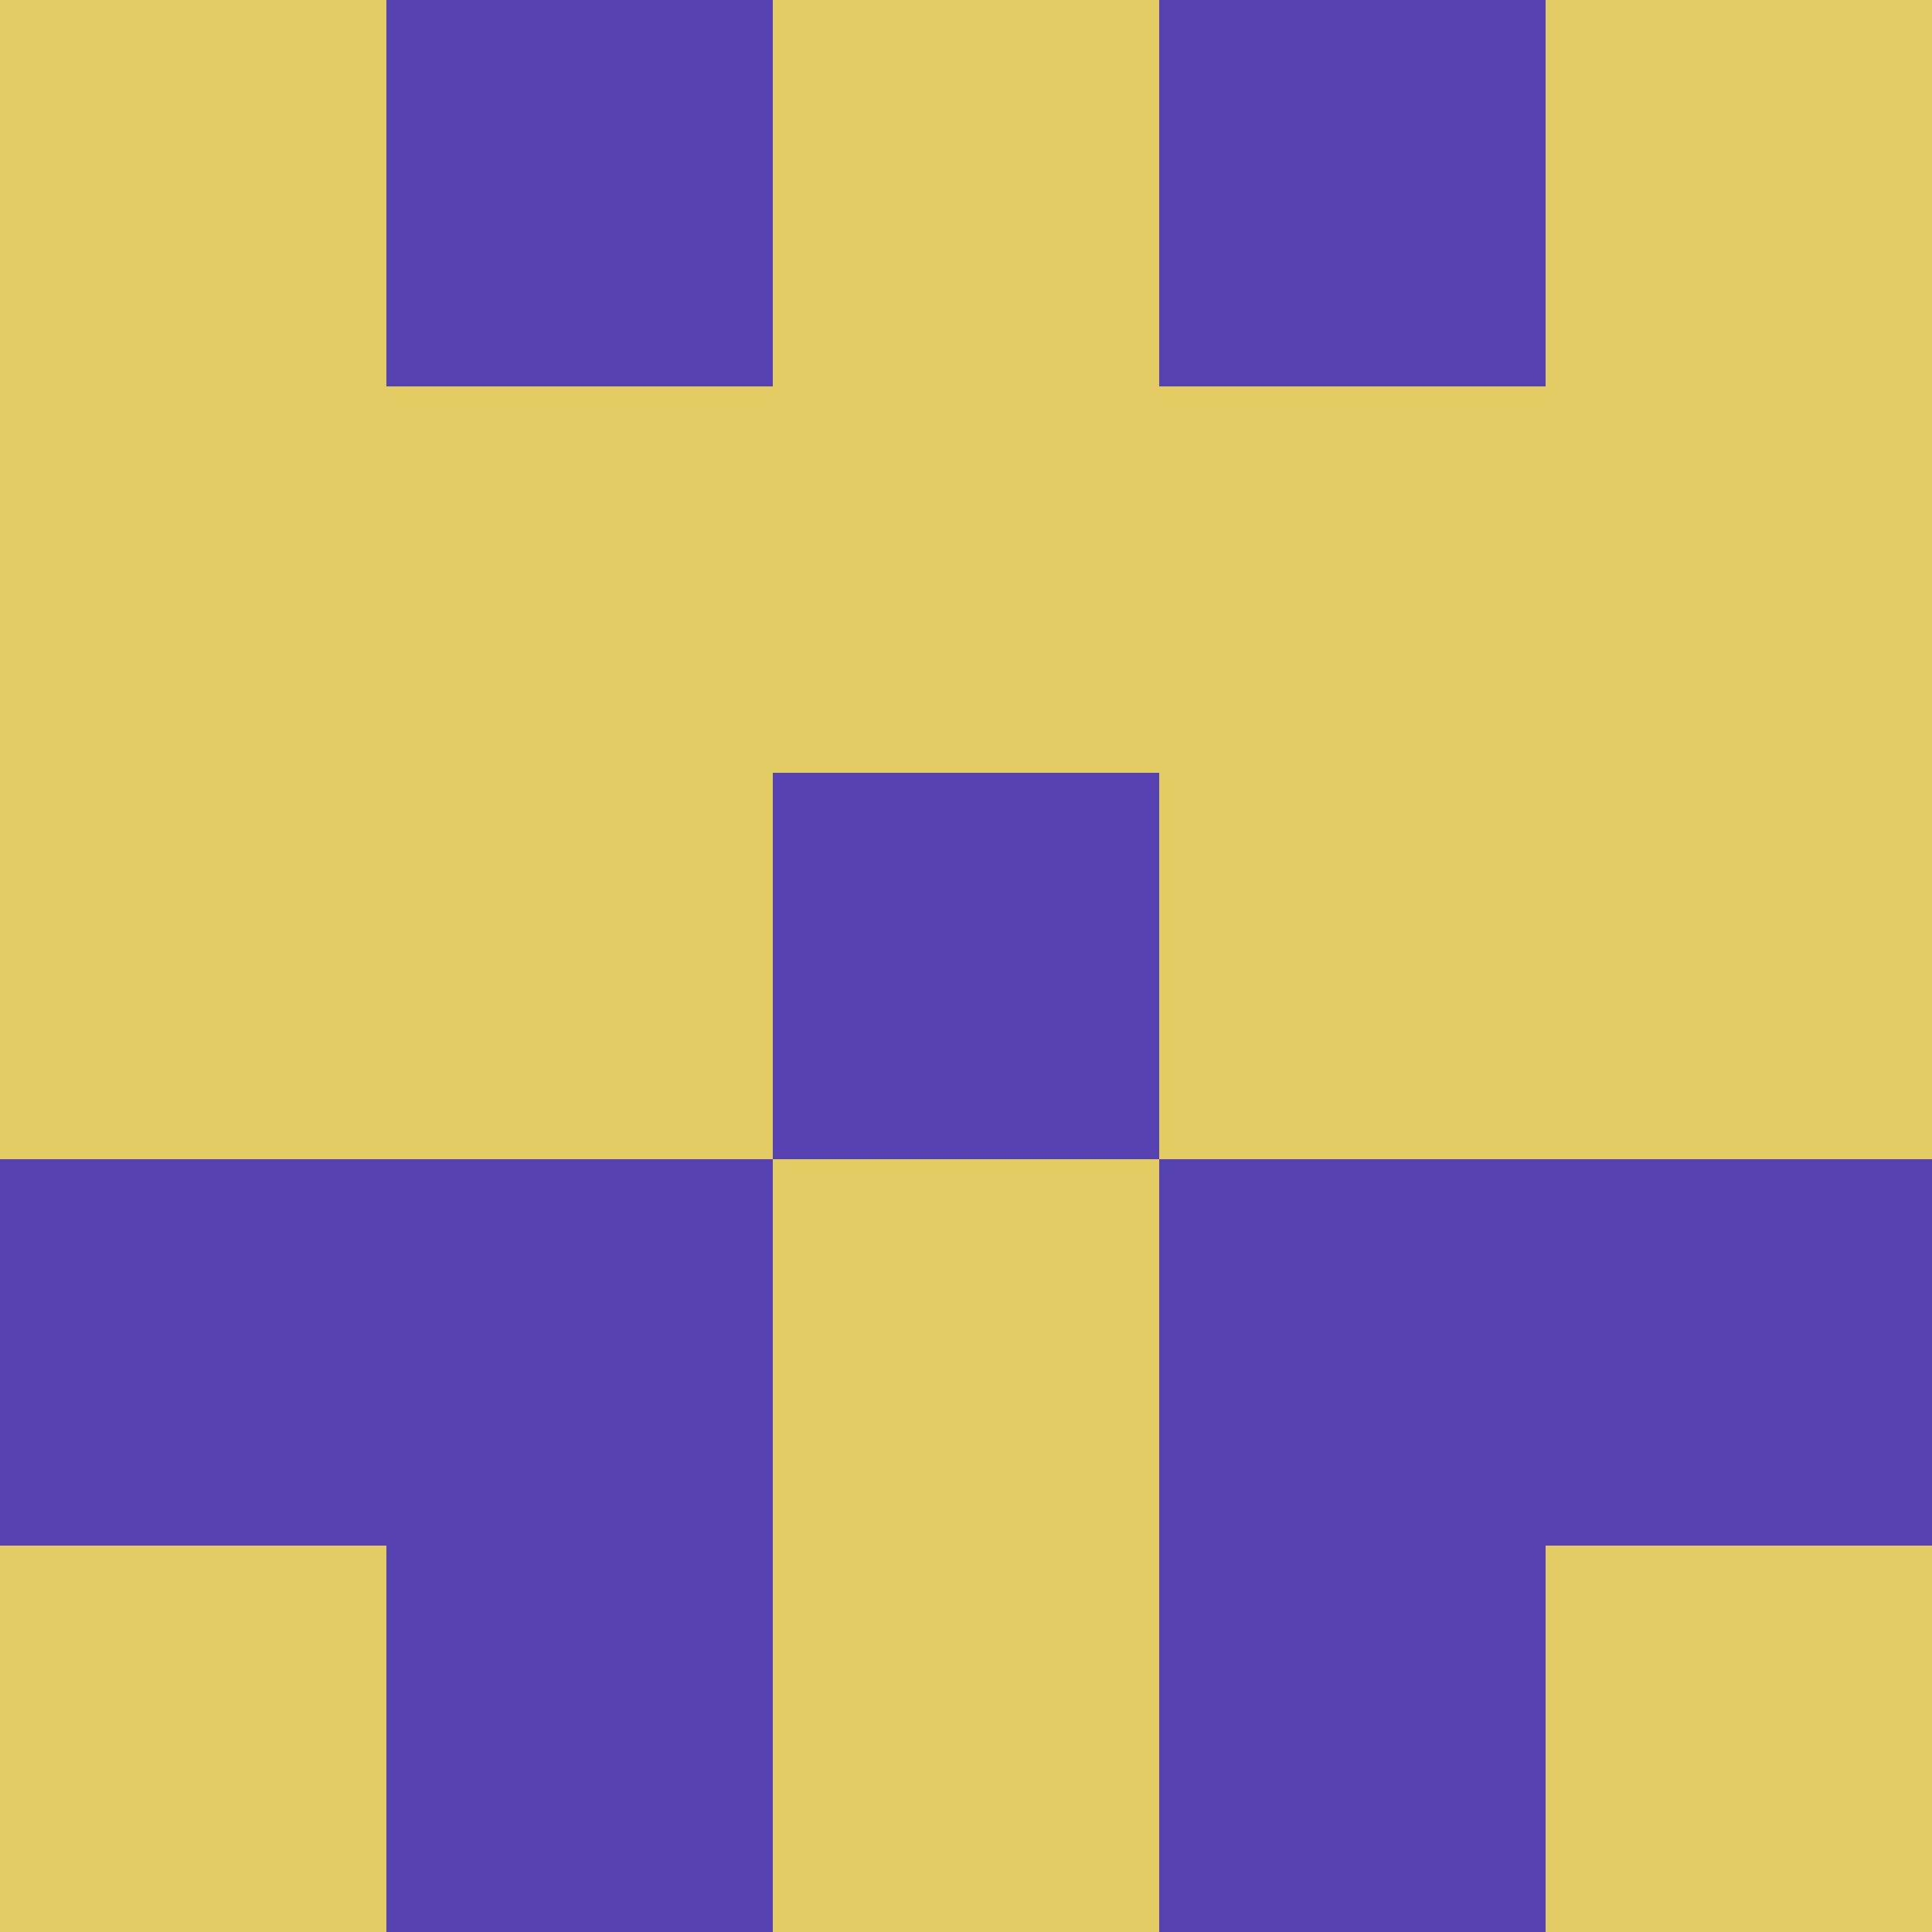 <?xml version="1.0" encoding="utf-8"?>
<!DOCTYPE svg PUBLIC "-//W3C//DTD SVG 20010904//EN"
"http://www.w3.org/TR/2001/REC-SVG-20010904/DTD/svg10.dtd">
<svg viewBox="0 0 5 5" height="100" width="100" xml:lang="fr"
     xmlns="http://www.w3.org/2000/svg"
     xmlns:xlink="http://www.w3.org/1999/xlink">
                        <rect x="0" y="0" height="1" width="1" fill="#E3CC64"/>
                    <rect x="4" y="0" height="1" width="1" fill="#E3CC64"/>
                    <rect x="1" y="0" height="1" width="1" fill="#5541B0"/>
                    <rect x="3" y="0" height="1" width="1" fill="#5541B0"/>
                    <rect x="2" y="0" height="1" width="1" fill="#E3CC64"/>
                                <rect x="0" y="1" height="1" width="1" fill="#E3CC64"/>
                    <rect x="4" y="1" height="1" width="1" fill="#E3CC64"/>
                    <rect x="1" y="1" height="1" width="1" fill="#E3CC64"/>
                    <rect x="3" y="1" height="1" width="1" fill="#E3CC64"/>
                    <rect x="2" y="1" height="1" width="1" fill="#E3CC64"/>
                                <rect x="0" y="2" height="1" width="1" fill="#E3CC64"/>
                    <rect x="4" y="2" height="1" width="1" fill="#E3CC64"/>
                    <rect x="1" y="2" height="1" width="1" fill="#E3CC64"/>
                    <rect x="3" y="2" height="1" width="1" fill="#E3CC64"/>
                    <rect x="2" y="2" height="1" width="1" fill="#5541B0"/>
                                <rect x="0" y="3" height="1" width="1" fill="#5541B0"/>
                    <rect x="4" y="3" height="1" width="1" fill="#5541B0"/>
                    <rect x="1" y="3" height="1" width="1" fill="#5541B0"/>
                    <rect x="3" y="3" height="1" width="1" fill="#5541B0"/>
                    <rect x="2" y="3" height="1" width="1" fill="#E3CC64"/>
                                <rect x="0" y="4" height="1" width="1" fill="#E3CC64"/>
                    <rect x="4" y="4" height="1" width="1" fill="#E3CC64"/>
                    <rect x="1" y="4" height="1" width="1" fill="#5541B0"/>
                    <rect x="3" y="4" height="1" width="1" fill="#5541B0"/>
                    <rect x="2" y="4" height="1" width="1" fill="#E3CC64"/>
            </svg>